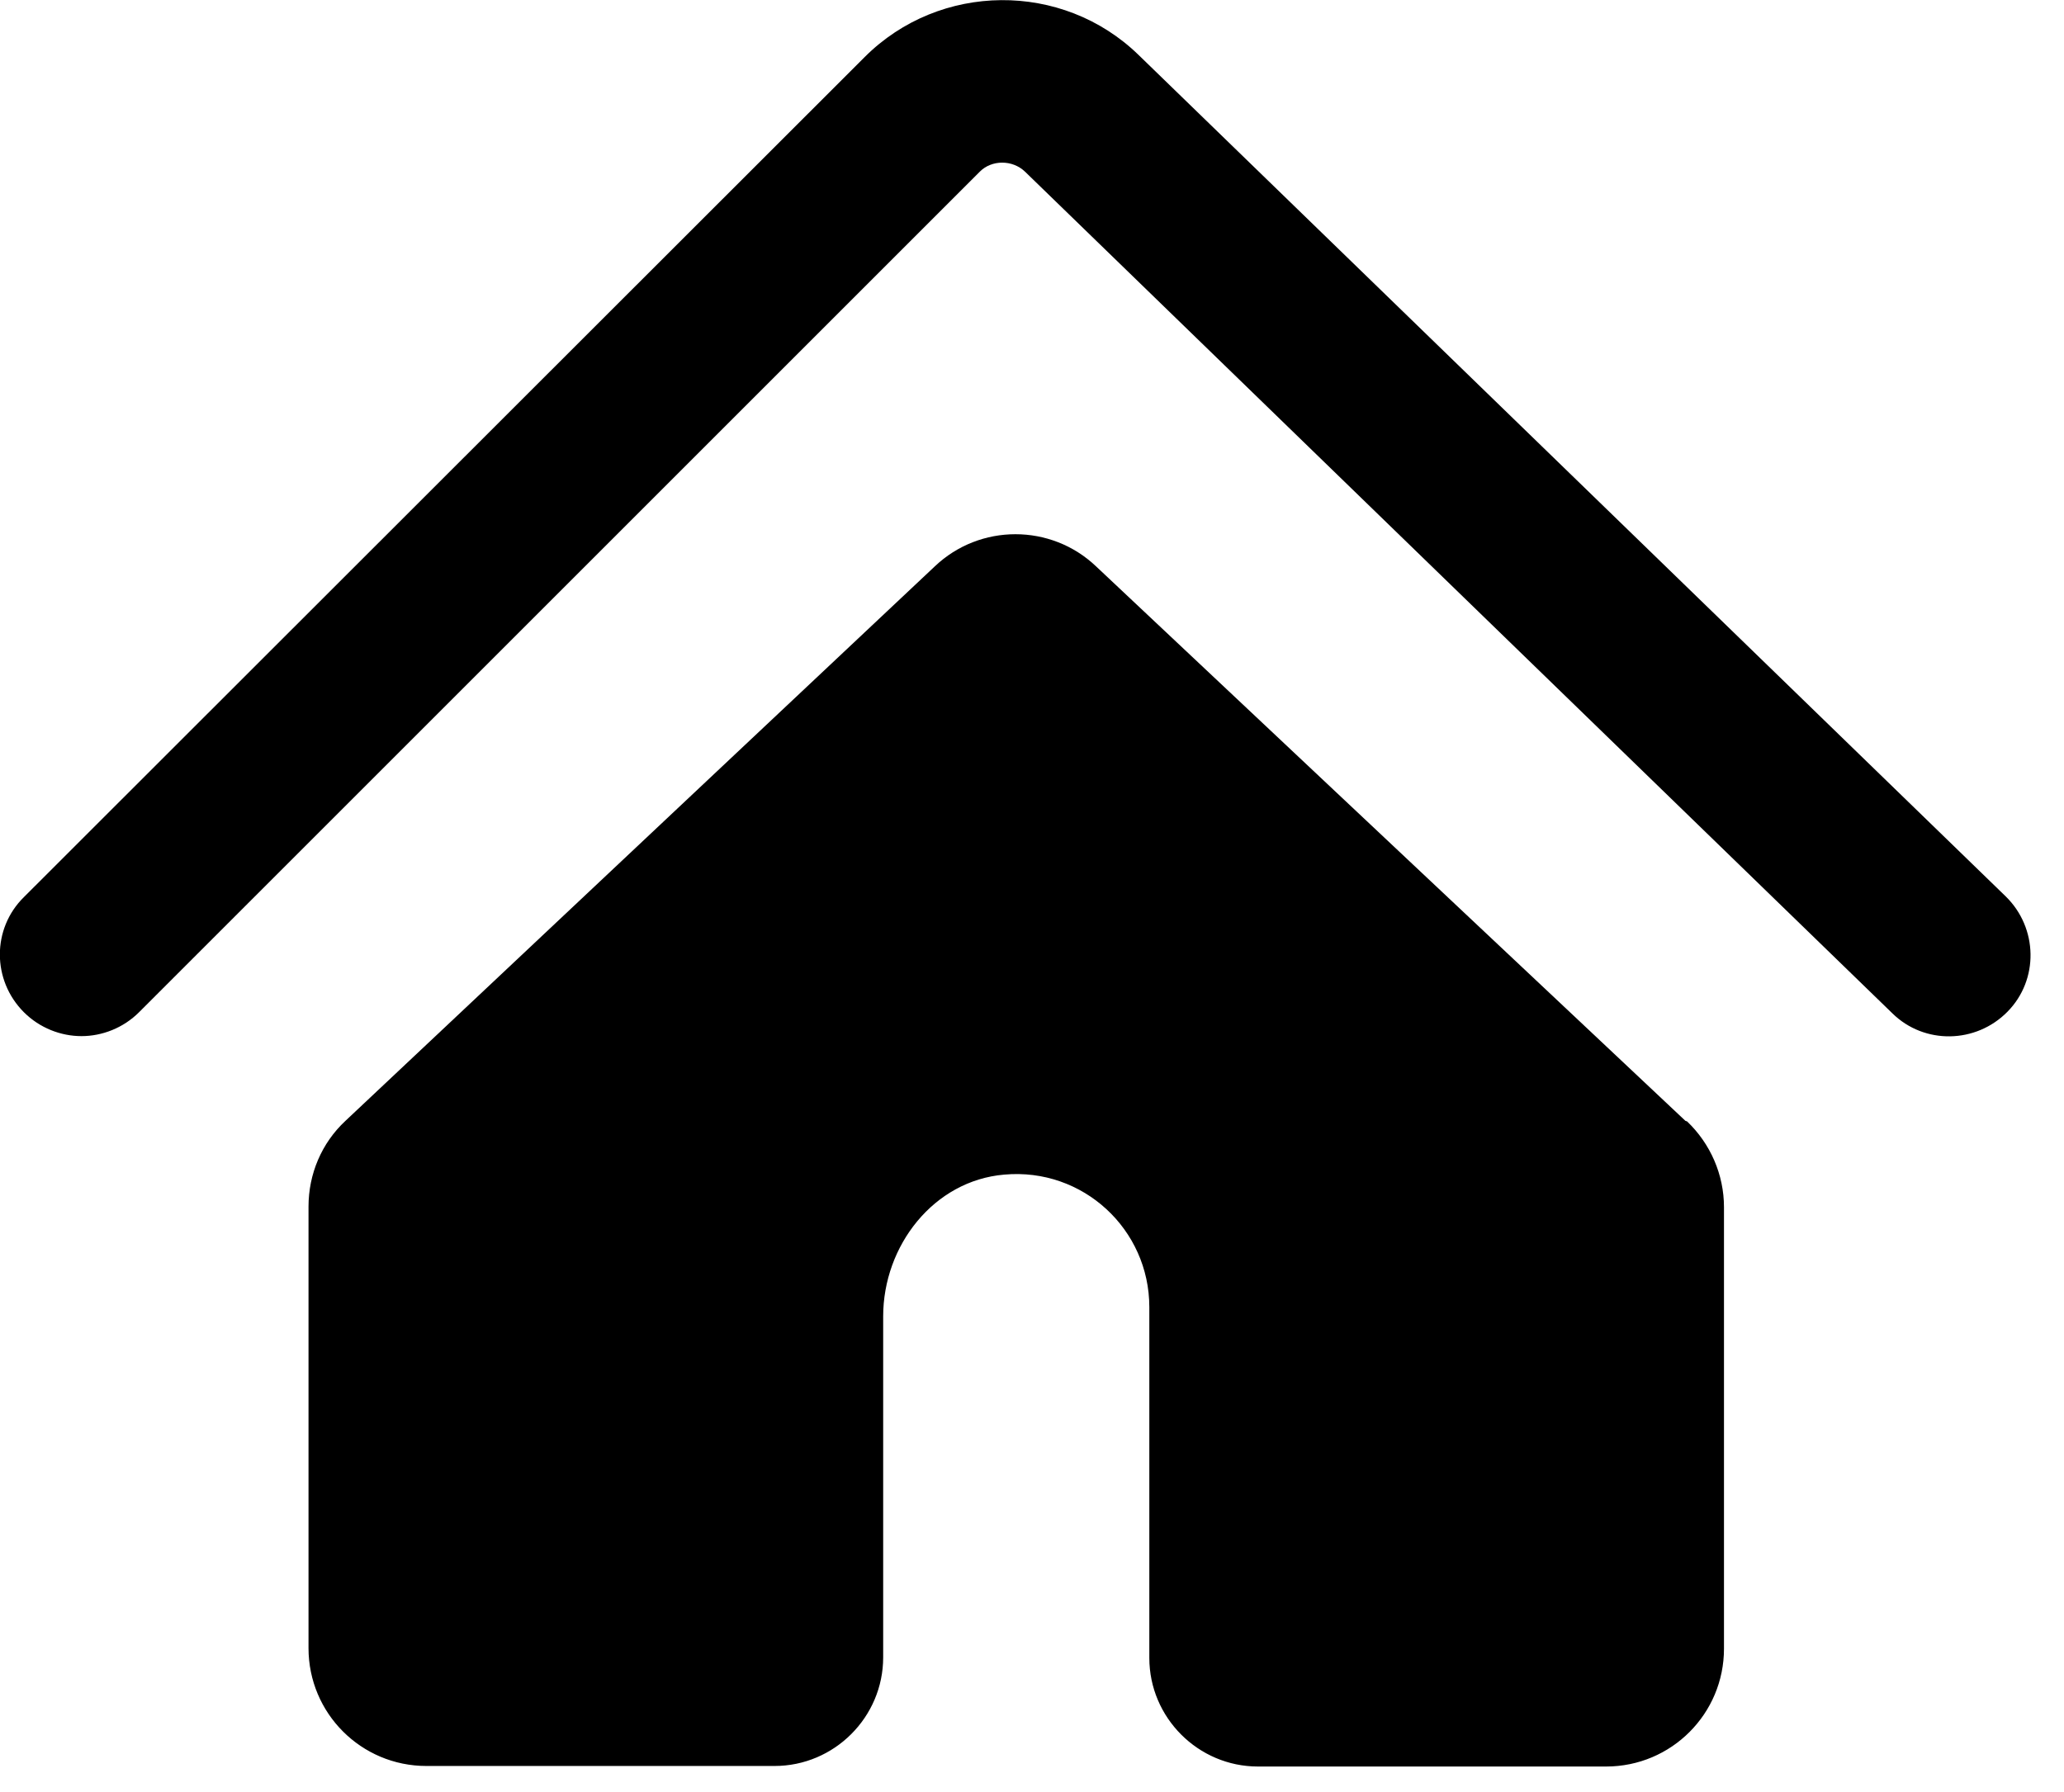 <svg width="38" height="33" viewBox="0 0 38 33" fill="none" xmlns="http://www.w3.org/2000/svg">
<path d="M1.5 19.08C1.12 19.08 0.73 18.93 0.44 18.64C-0.15 18.05 -0.15 17.1 0.44 16.52L15.92 1.05C17.3 -0.33 19.56 -0.35 20.96 1.01L36.93 16.51C37.52 17.09 37.54 18.04 36.96 18.63C36.38 19.22 35.43 19.24 34.84 18.66L18.87 3.16C18.64 2.94 18.26 2.94 18.04 3.16L2.56 18.64C2.27 18.93 1.88 19.08 1.5 19.08Z" fill="black"/>
<path d="M31.03 20.64L20.18 10.43C19.35 9.64 18.04 9.64 17.21 10.43L6.36 20.64C5.92 21.05 5.68 21.62 5.68 22.22V30.35C5.68 31.55 6.65 32.52 7.85 32.52H14.26C15.36 32.52 16.26 31.62 16.26 30.52V24.24C16.26 22.94 17.19 21.74 18.49 21.63C19.94 21.5 21.16 22.64 21.16 24.07V30.53C21.16 31.63 22.06 32.53 23.16 32.53H29.57C30.77 32.53 31.74 31.56 31.74 30.36V22.23C31.74 21.63 31.49 21.06 31.06 20.65L31.03 20.64Z" fill="black"/>
</svg>
